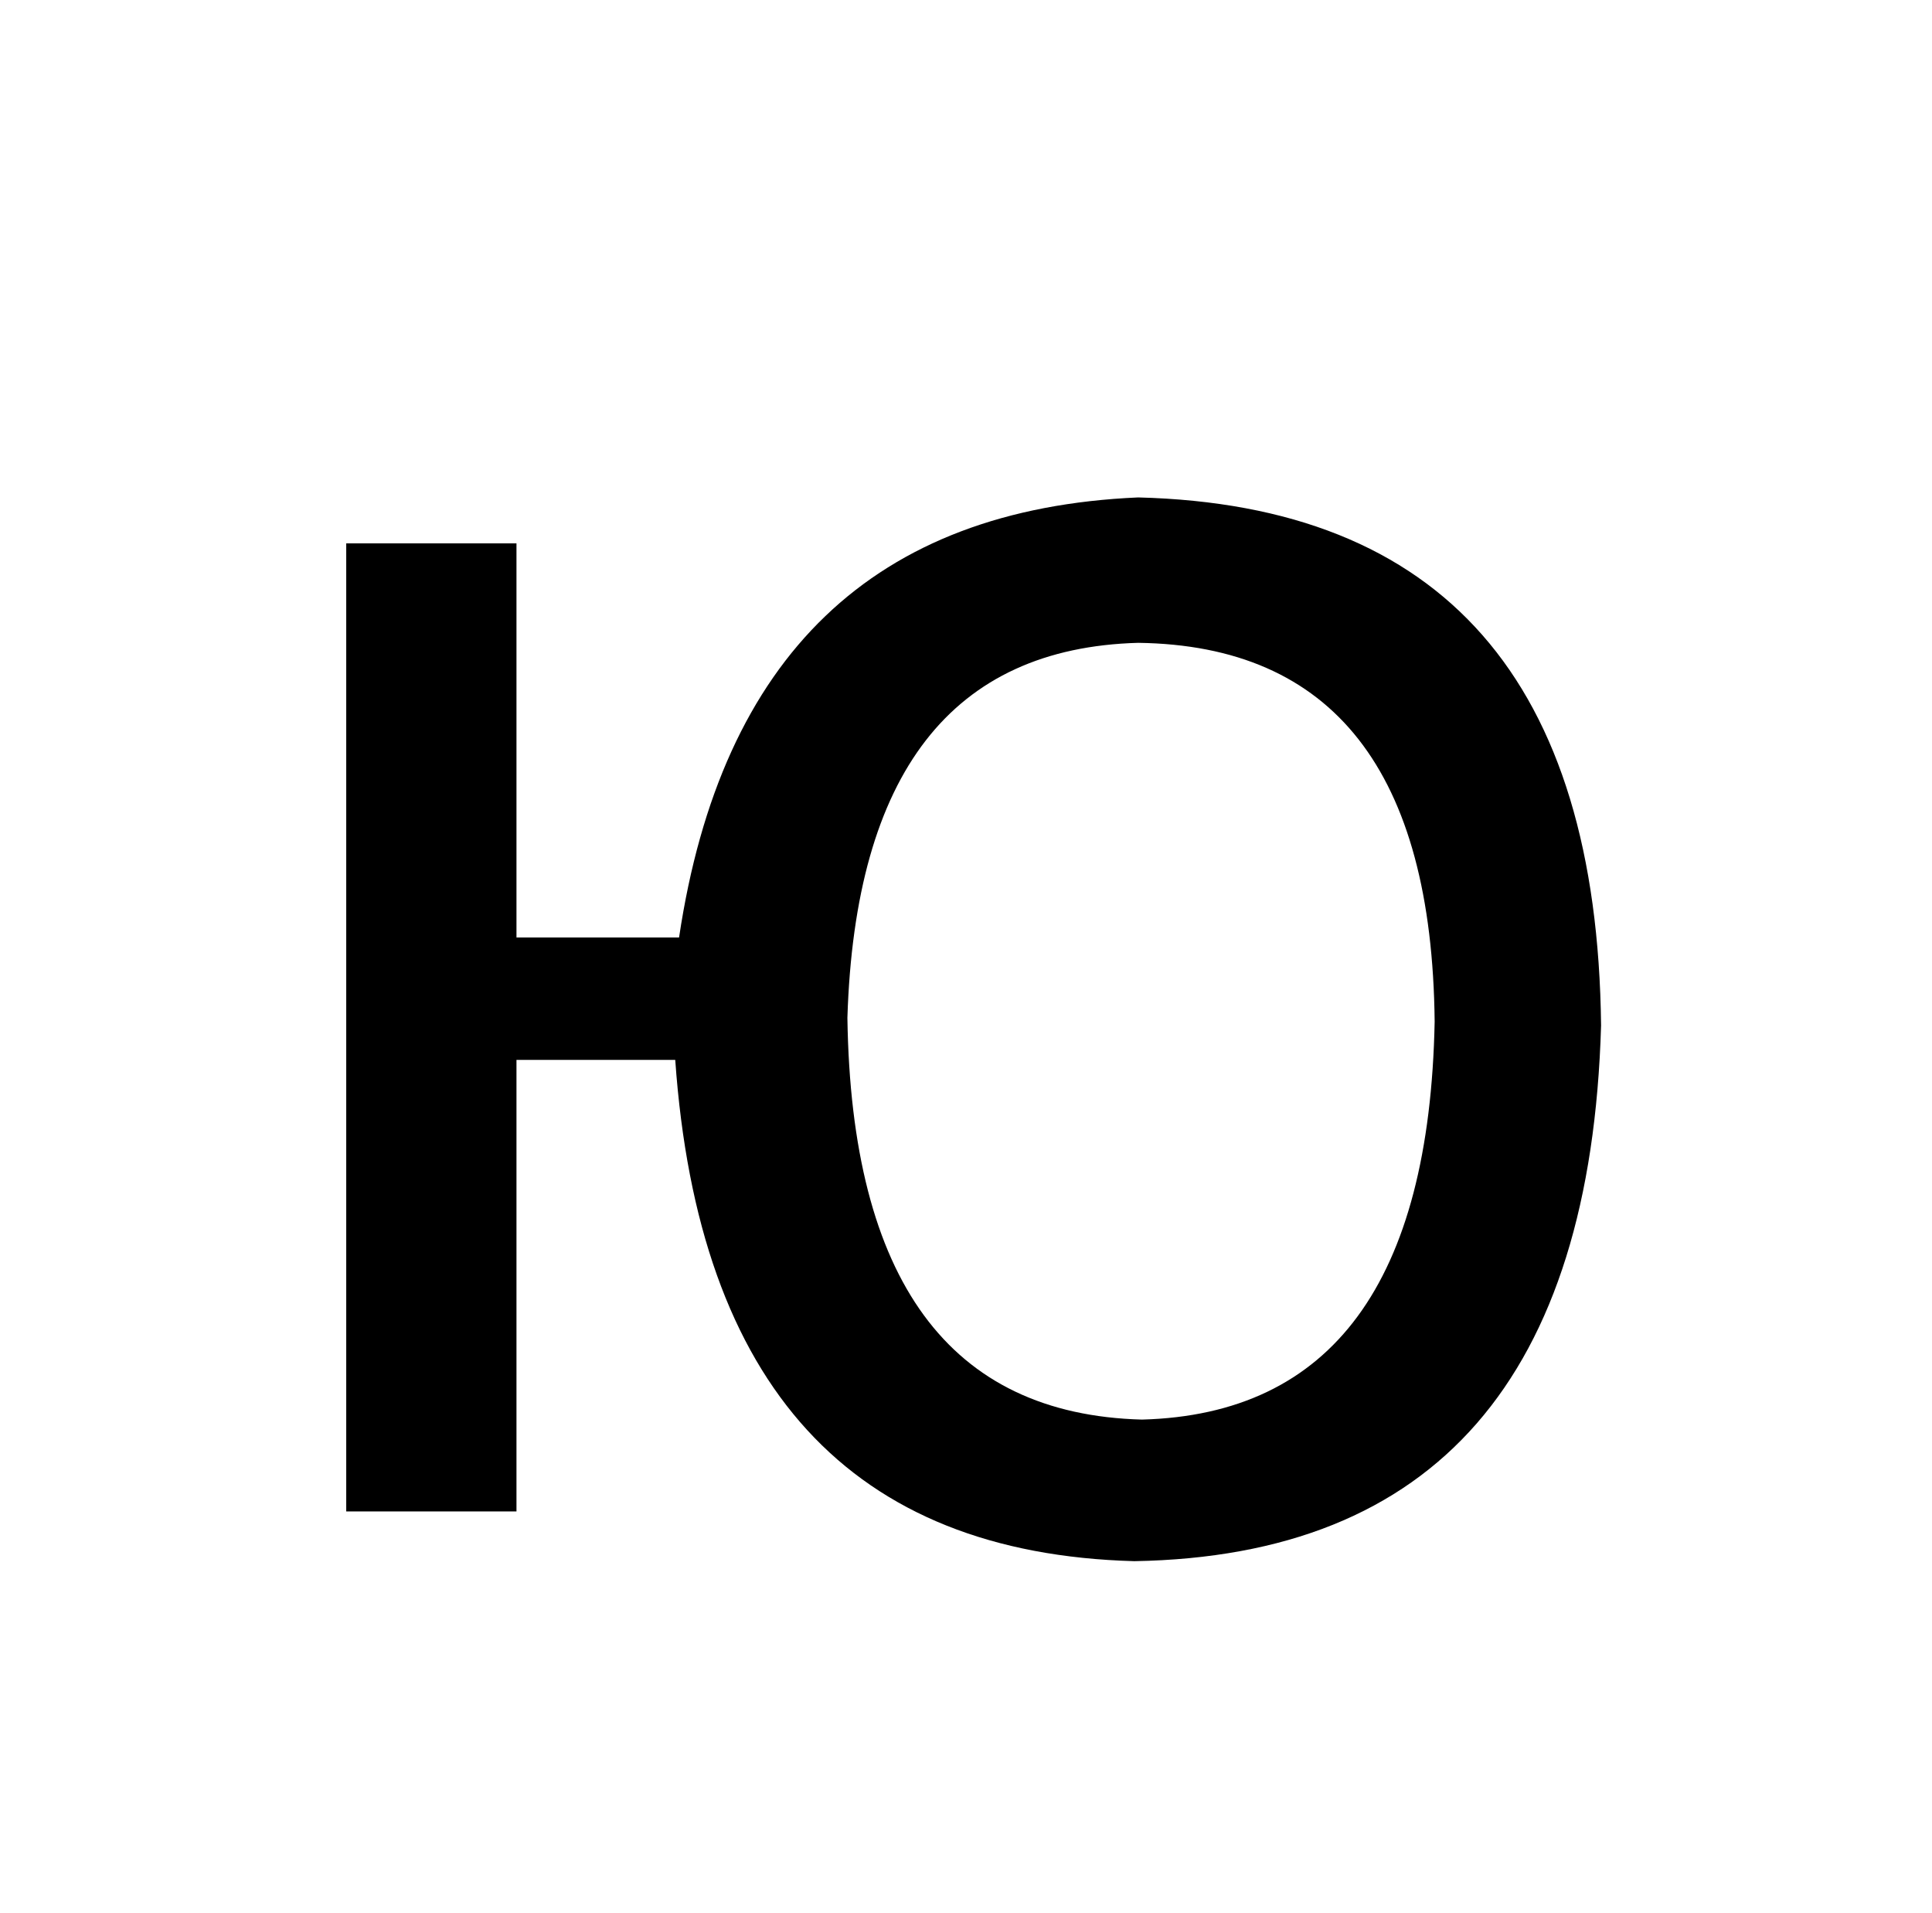 <?xml version="1.0" standalone="no"?>
<!DOCTYPE svg PUBLIC "-//W3C//DTD SVG 1.1//EN" "http://www.w3.org/Graphics/SVG/1.1/DTD/svg11.dtd" >
<svg xmlns="http://www.w3.org/2000/svg" xmlns:xlink="http://www.w3.org/1999/xlink" version="1.1" viewBox="-10 0 1010 1000">
   <path fill="currentColor"
d="M585 336q-146 4 -152 196q3 206 154 210q149 -4 153 -208q-2 -196 -155 -198zM343 554h-83v236h-89v-506h89v206h85q33 -221 240 -230q239 6 242 276q-8 276 -244 280q-222 -6 -240 -262z" />
</svg>
